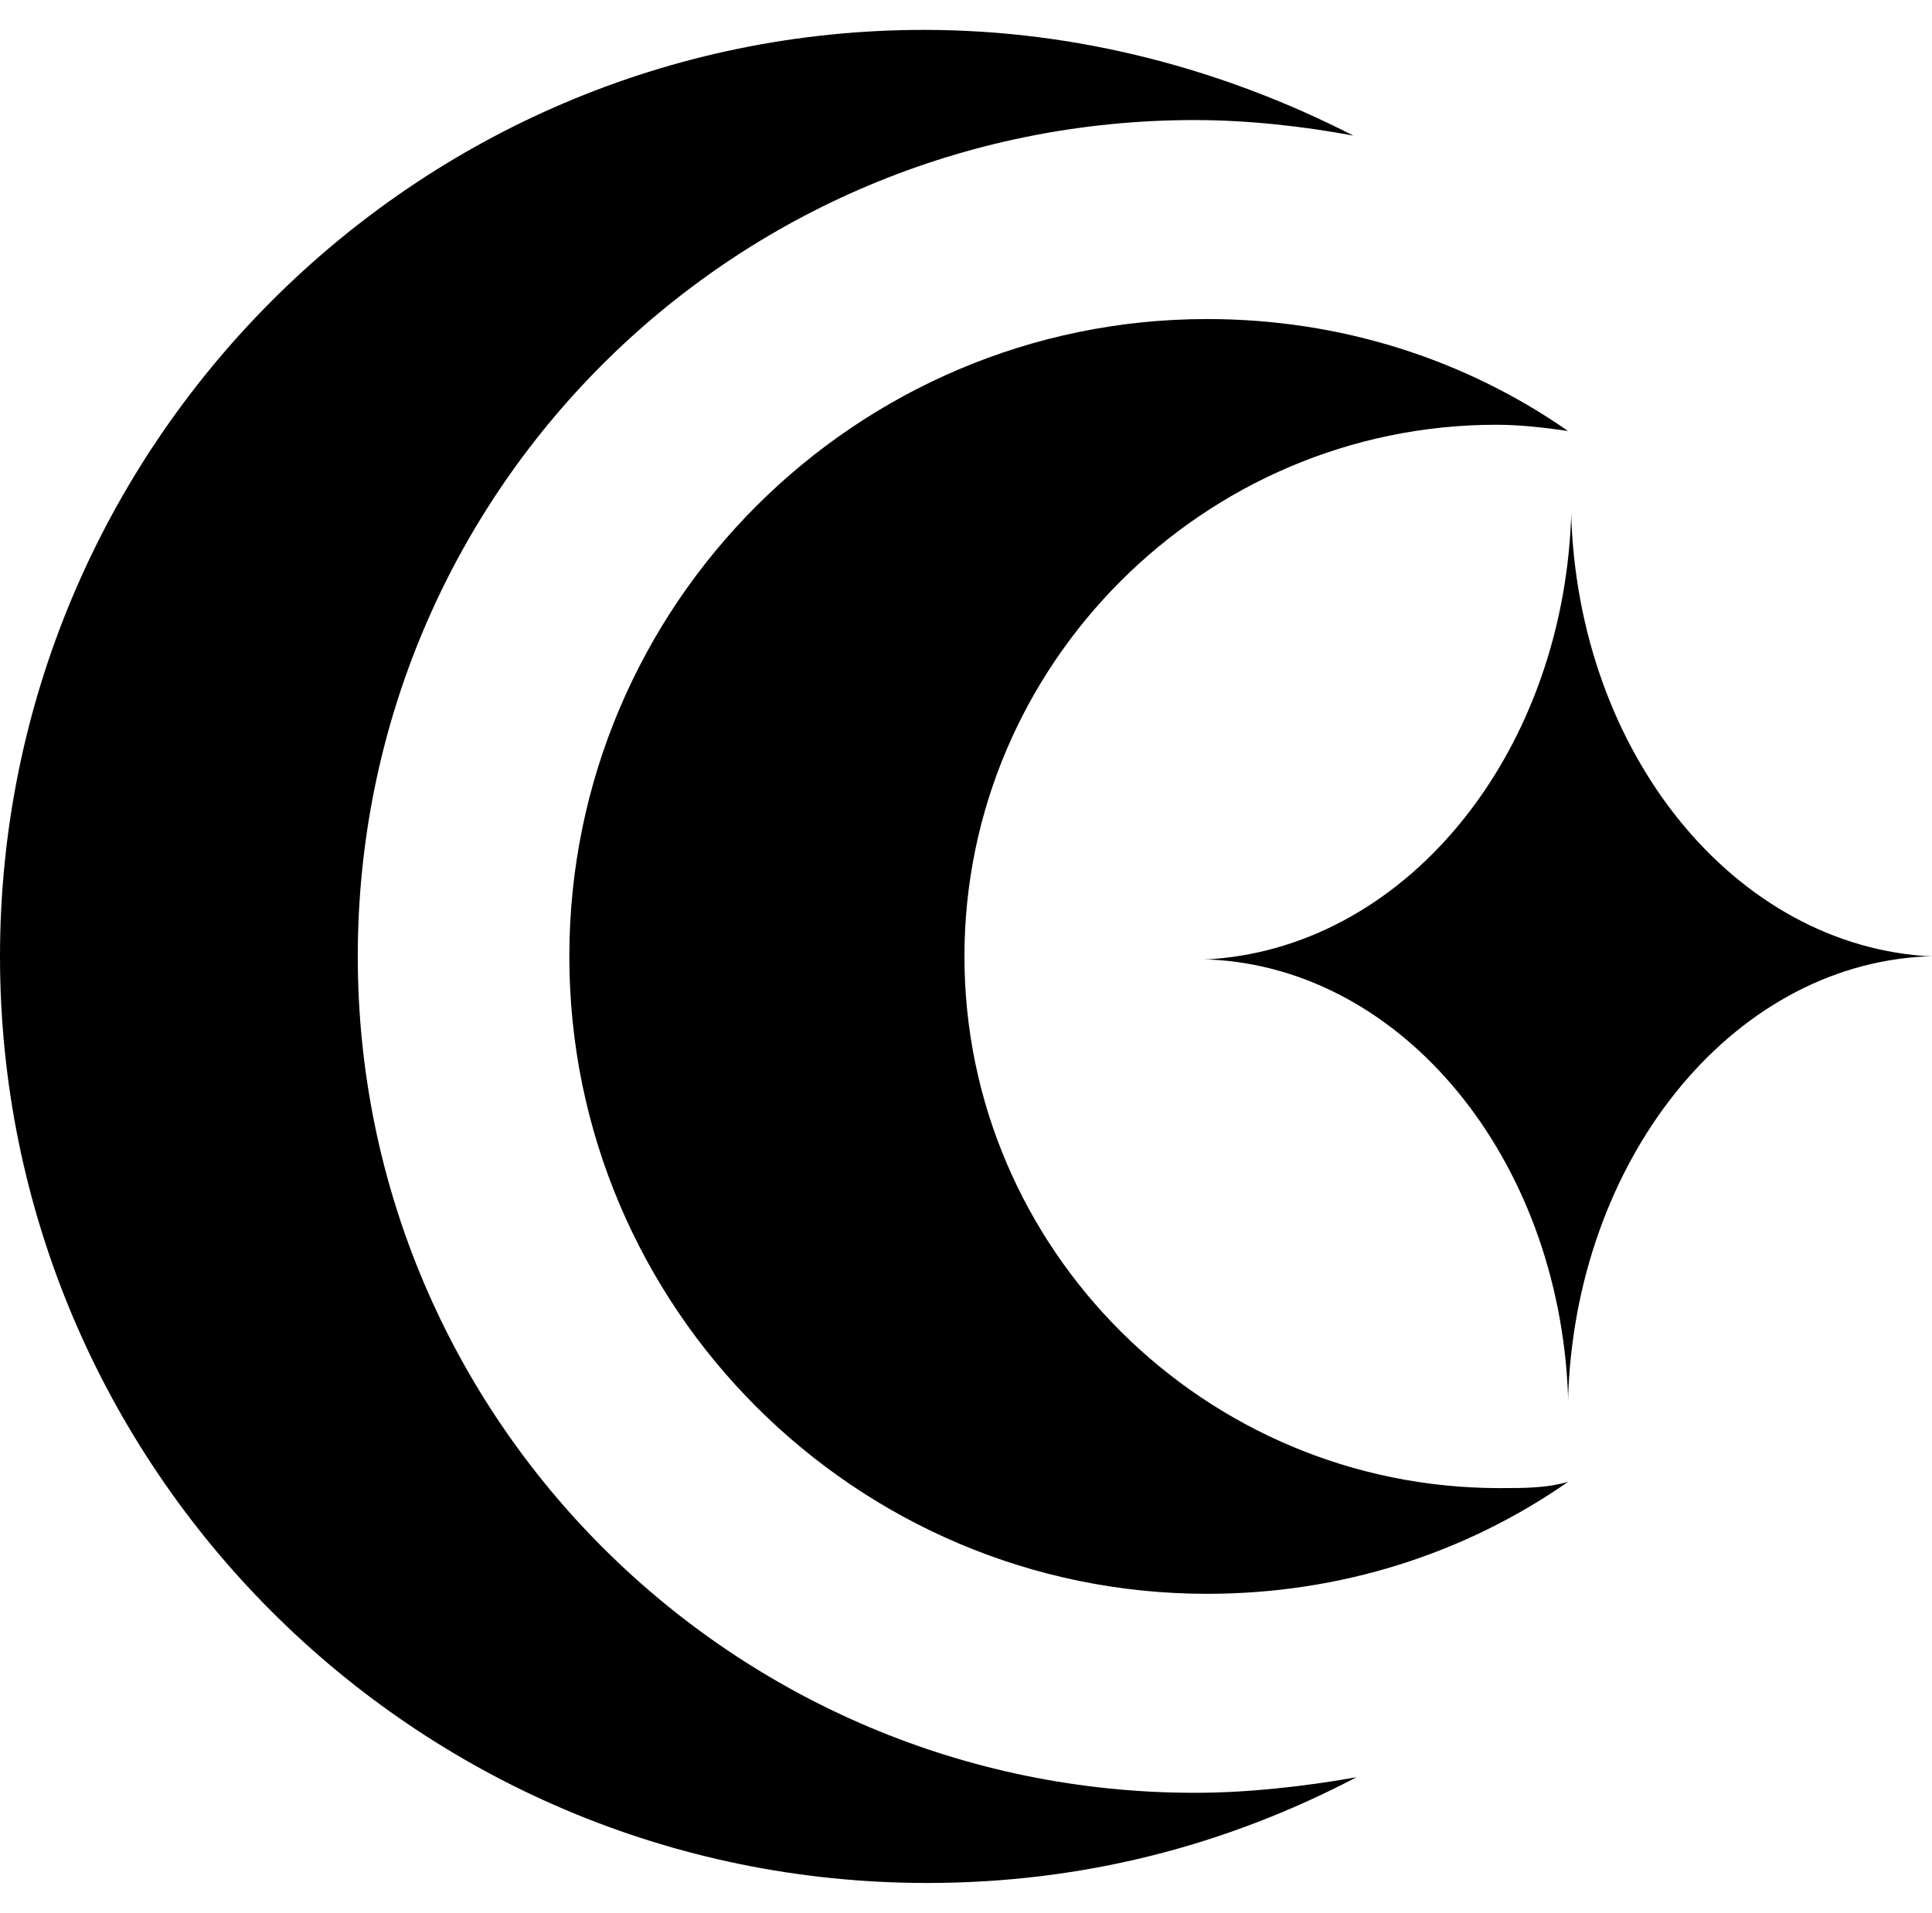 <svg class="logo" xmlns="http://www.w3.org/2000/svg" viewBox="0 0 517 512"><path d="M319.691 479.866C196.477 479.866 95.741 380 95.741 256c0-124 99.903-223.866 223.95-223.866 14.153 0 29.139 1.665 42.46 4.161C328.015 18.82 288.887 8 247.26 8 110.727 8 .001 119.517.001 256s110.726 248 248.093 248c41.626 0 79.922-9.986 114.889-28.295-14.153 2.497-29.139 4.161-43.292 4.161z"/><path d="M401.279 398.309c-79.09 0-143.195-64.08-143.195-142.309 0-78.228 64.105-142.309 142.362-142.309 6.66 0 13.32.833 19.149 1.665-27.474-19.141-60.775-29.96-96.574-29.96-94.075 0-170.668 76.564-170.668 170.604s76.593 170.604 170.668 170.604c35.799 0 69.1-10.818 96.574-29.96-5.828 1.665-11.656 1.665-18.316 1.665z"/><path d="M420.427 138.658v-1.664C422.092 201.906 464.551 253.504 517 256h-1.665c-52.449 2.497-94.075 54.926-95.74 119.007v-1.664c-2.498-63.249-44.124-114.014-95.741-116.51h-1.665c53.282-2.497 95.74-54.095 98.238-118.175z"/></svg>
